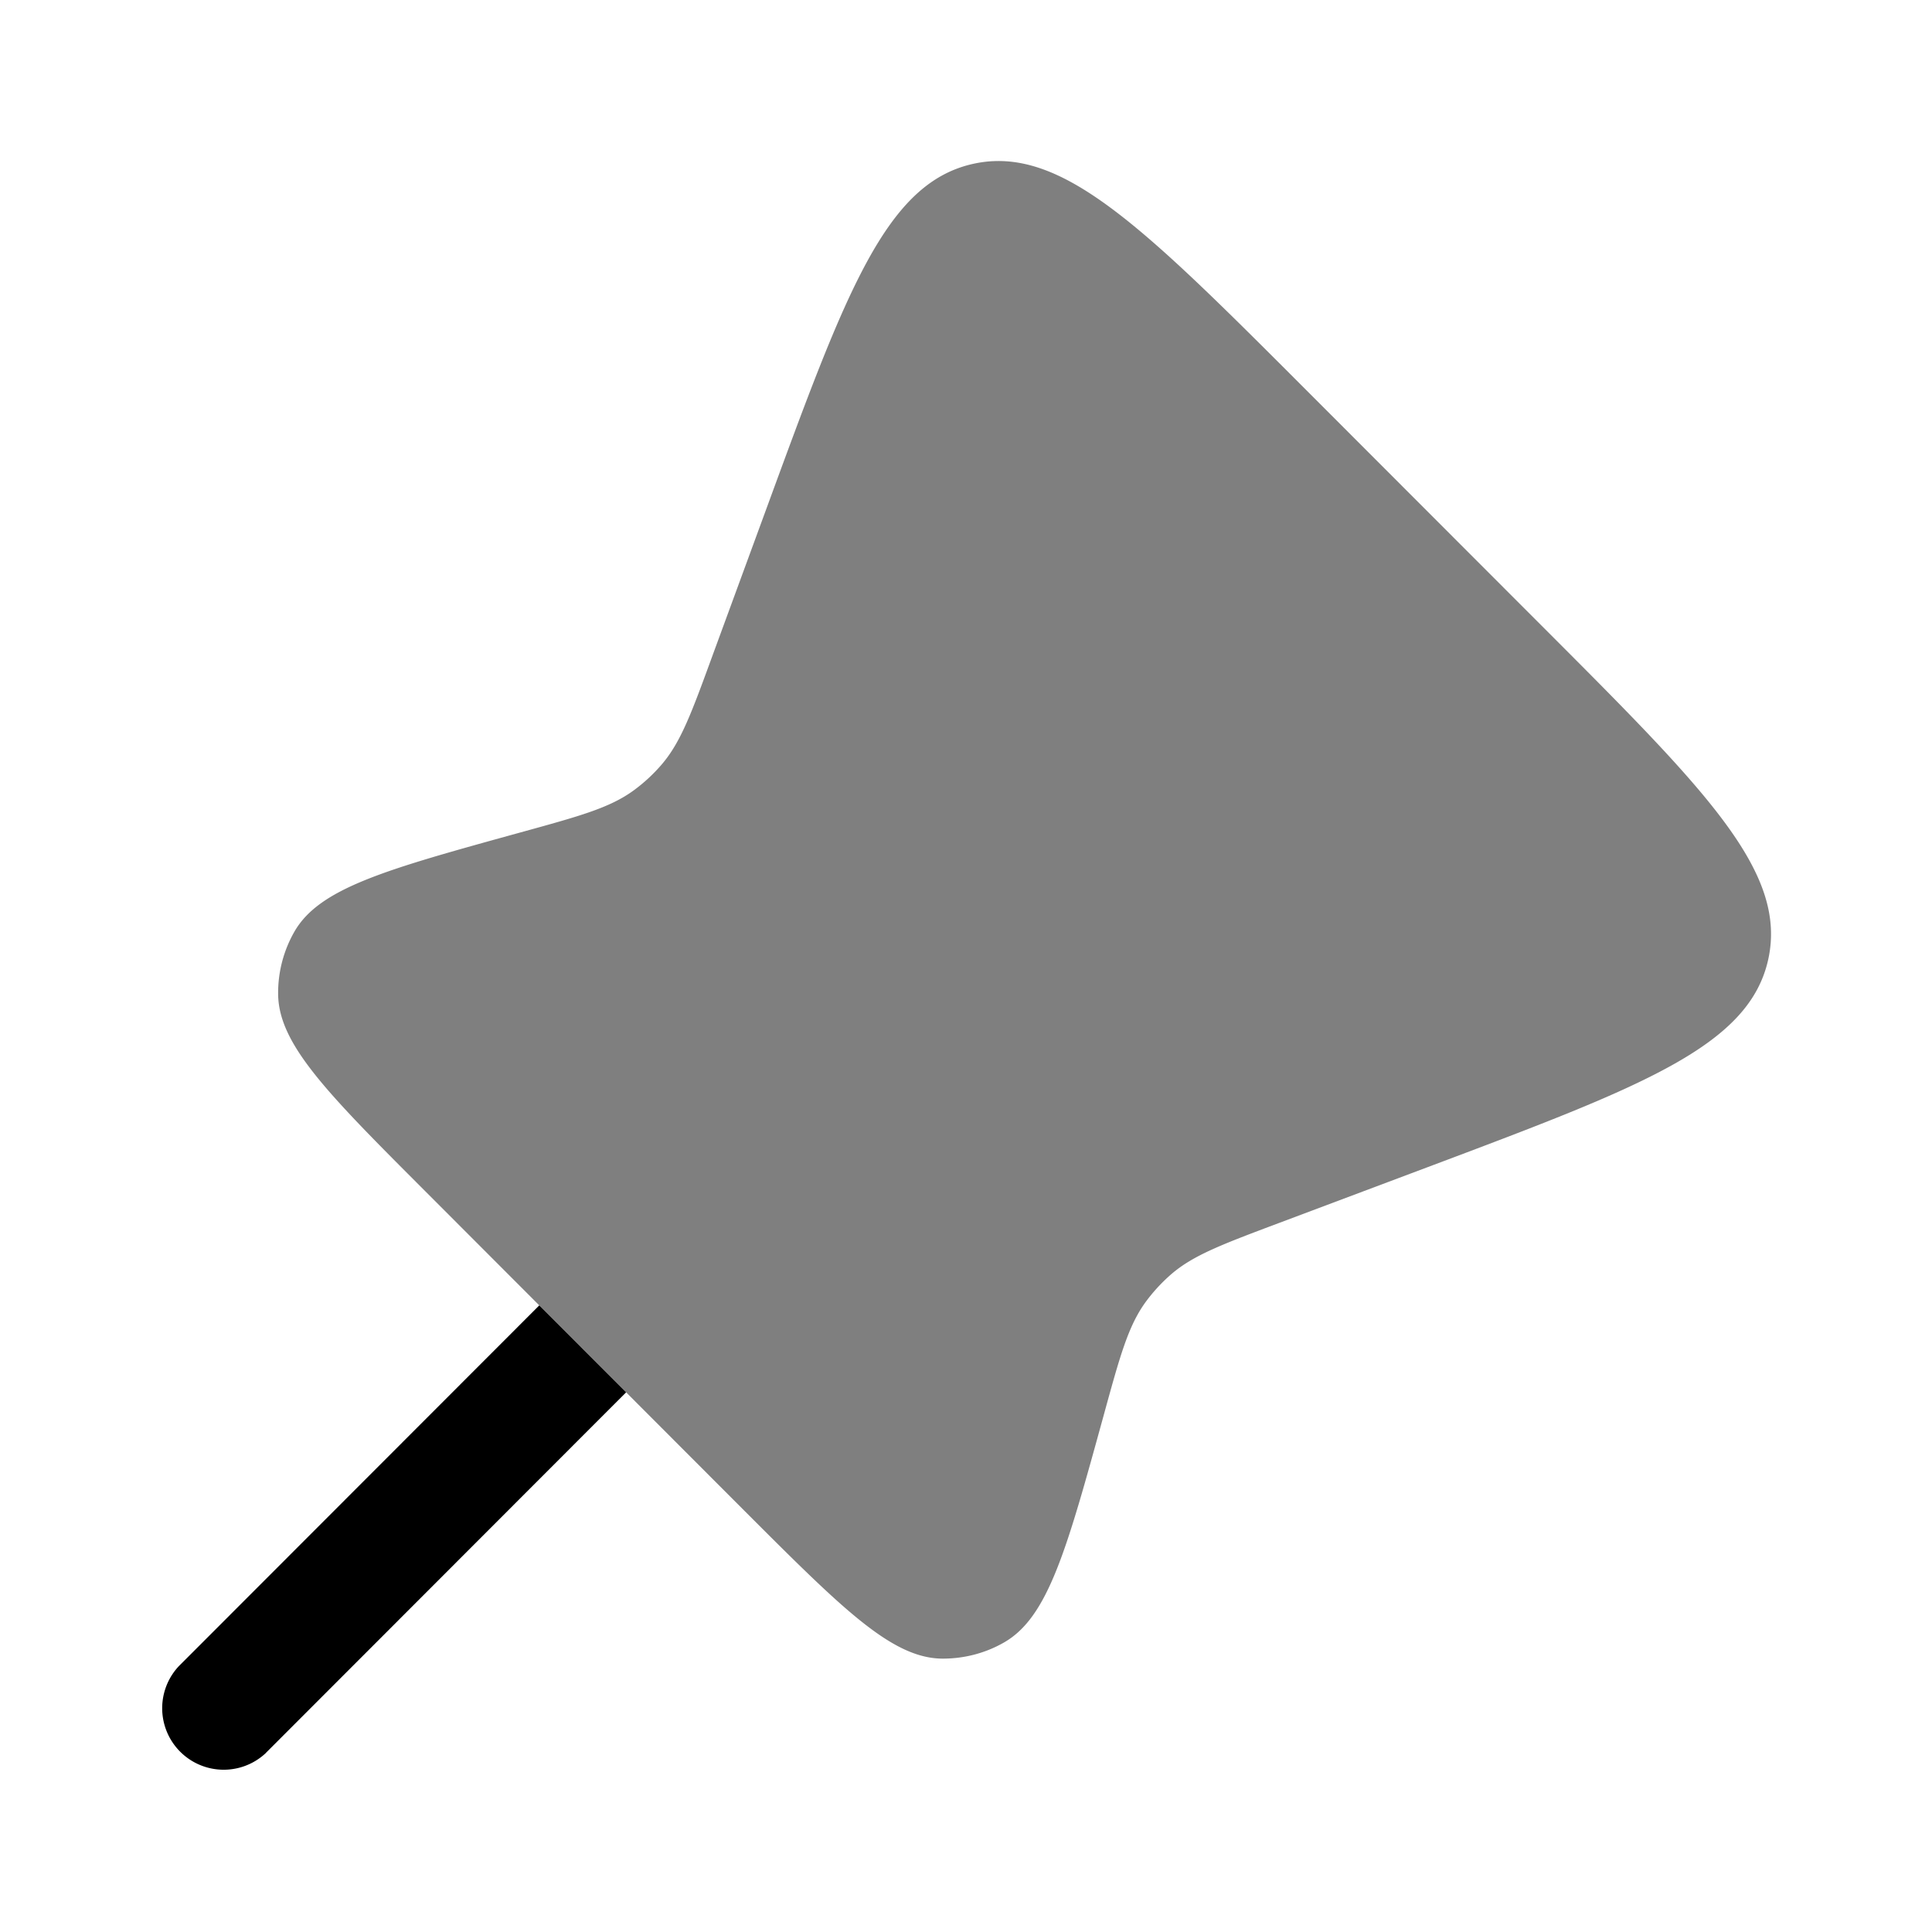 <svg xmlns="http://www.w3.org/2000/svg" width="1em" height="1em" viewBox="0 0 24 24"><path fill="currentColor" fill-rule="evenodd" d="m16.219 4.838l2.964 2.967c2.012 2.014 3.018 3.021 2.784 4.107c-.235 1.085-1.567 1.585-4.23 2.586l-1.845.693c-.713.268-1.07.402-1.345.64q-.181.158-.322.352c-.212.297-.313.664-.515 1.4c-.46 1.672-.69 2.508-1.239 2.821c-.23.132-.492.2-.758.2c-.63 0-1.243-.614-2.469-1.84l-1.466-1.468l-1.079-1.08L5.285 14.8c-1.218-1.219-1.827-1.828-1.83-2.455a1.53 1.53 0 0 1 .203-.773c.313-.543 1.143-.772 2.803-1.23c.737-.203 1.105-.304 1.402-.517q.199-.144.36-.332c.236-.278.368-.637.63-1.355l.669-1.823c.987-2.693 1.48-4.04 2.568-4.28s2.102.774 4.129 2.803" clip-rule="evenodd" opacity=".5"/><path fill="currentColor" d="m3.302 21.776l4.476-4.48l-1.079-1.08l-4.476 4.48a.764.764 0 0 0 1.08 1.08"/></svg>